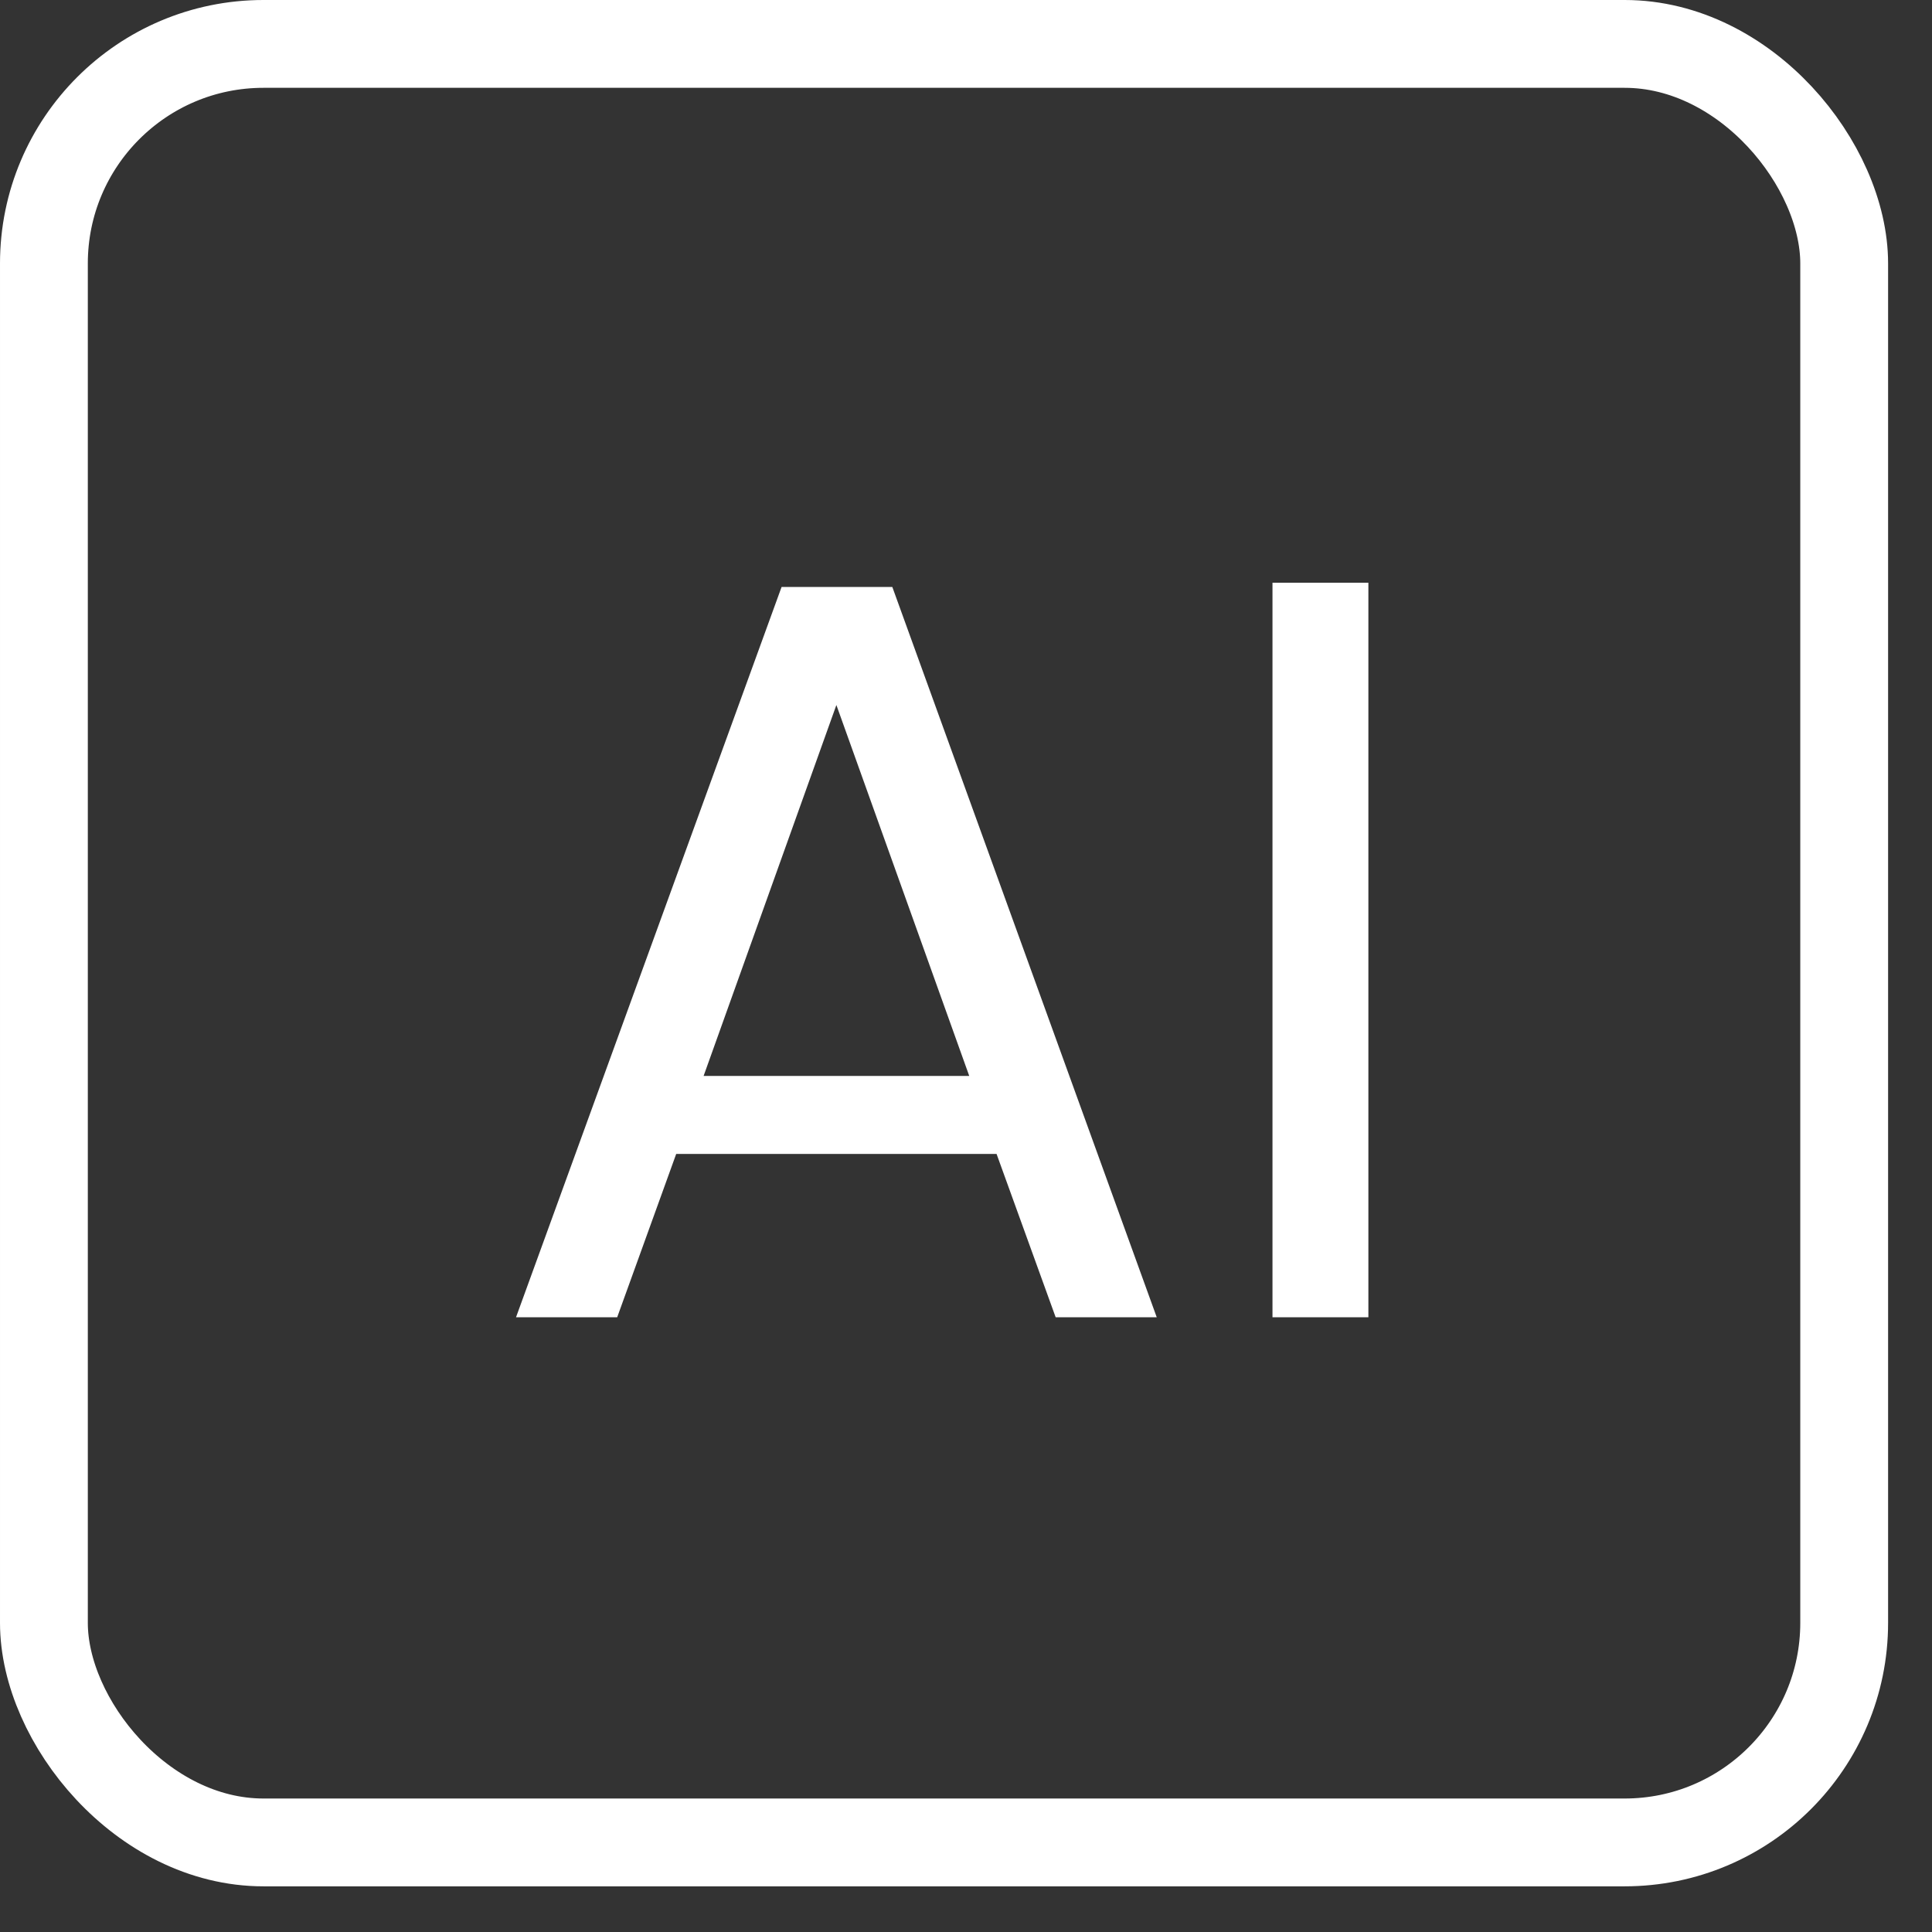 <svg width="22" height="22" viewBox="0 0 22 22" fill="none" xmlns="http://www.w3.org/2000/svg">
<rect x="0" y="0" width="22" height="22" fill="#333333" stroke="none"/>
<rect x="0.5" y="0.5" width="20.5" height="20.48" rx="2.5" stroke="white"/>
<path d="M11.348 13.14H7.7L7.028 15H5.876L8.9 6.684H10.161L13.172 15H12.021L11.348 13.14ZM11.037 12.252L9.524 8.028L8.012 12.252H11.037ZM15.582 6.636V15H14.49V6.636H15.582Z" fill="white"/>
</svg>
